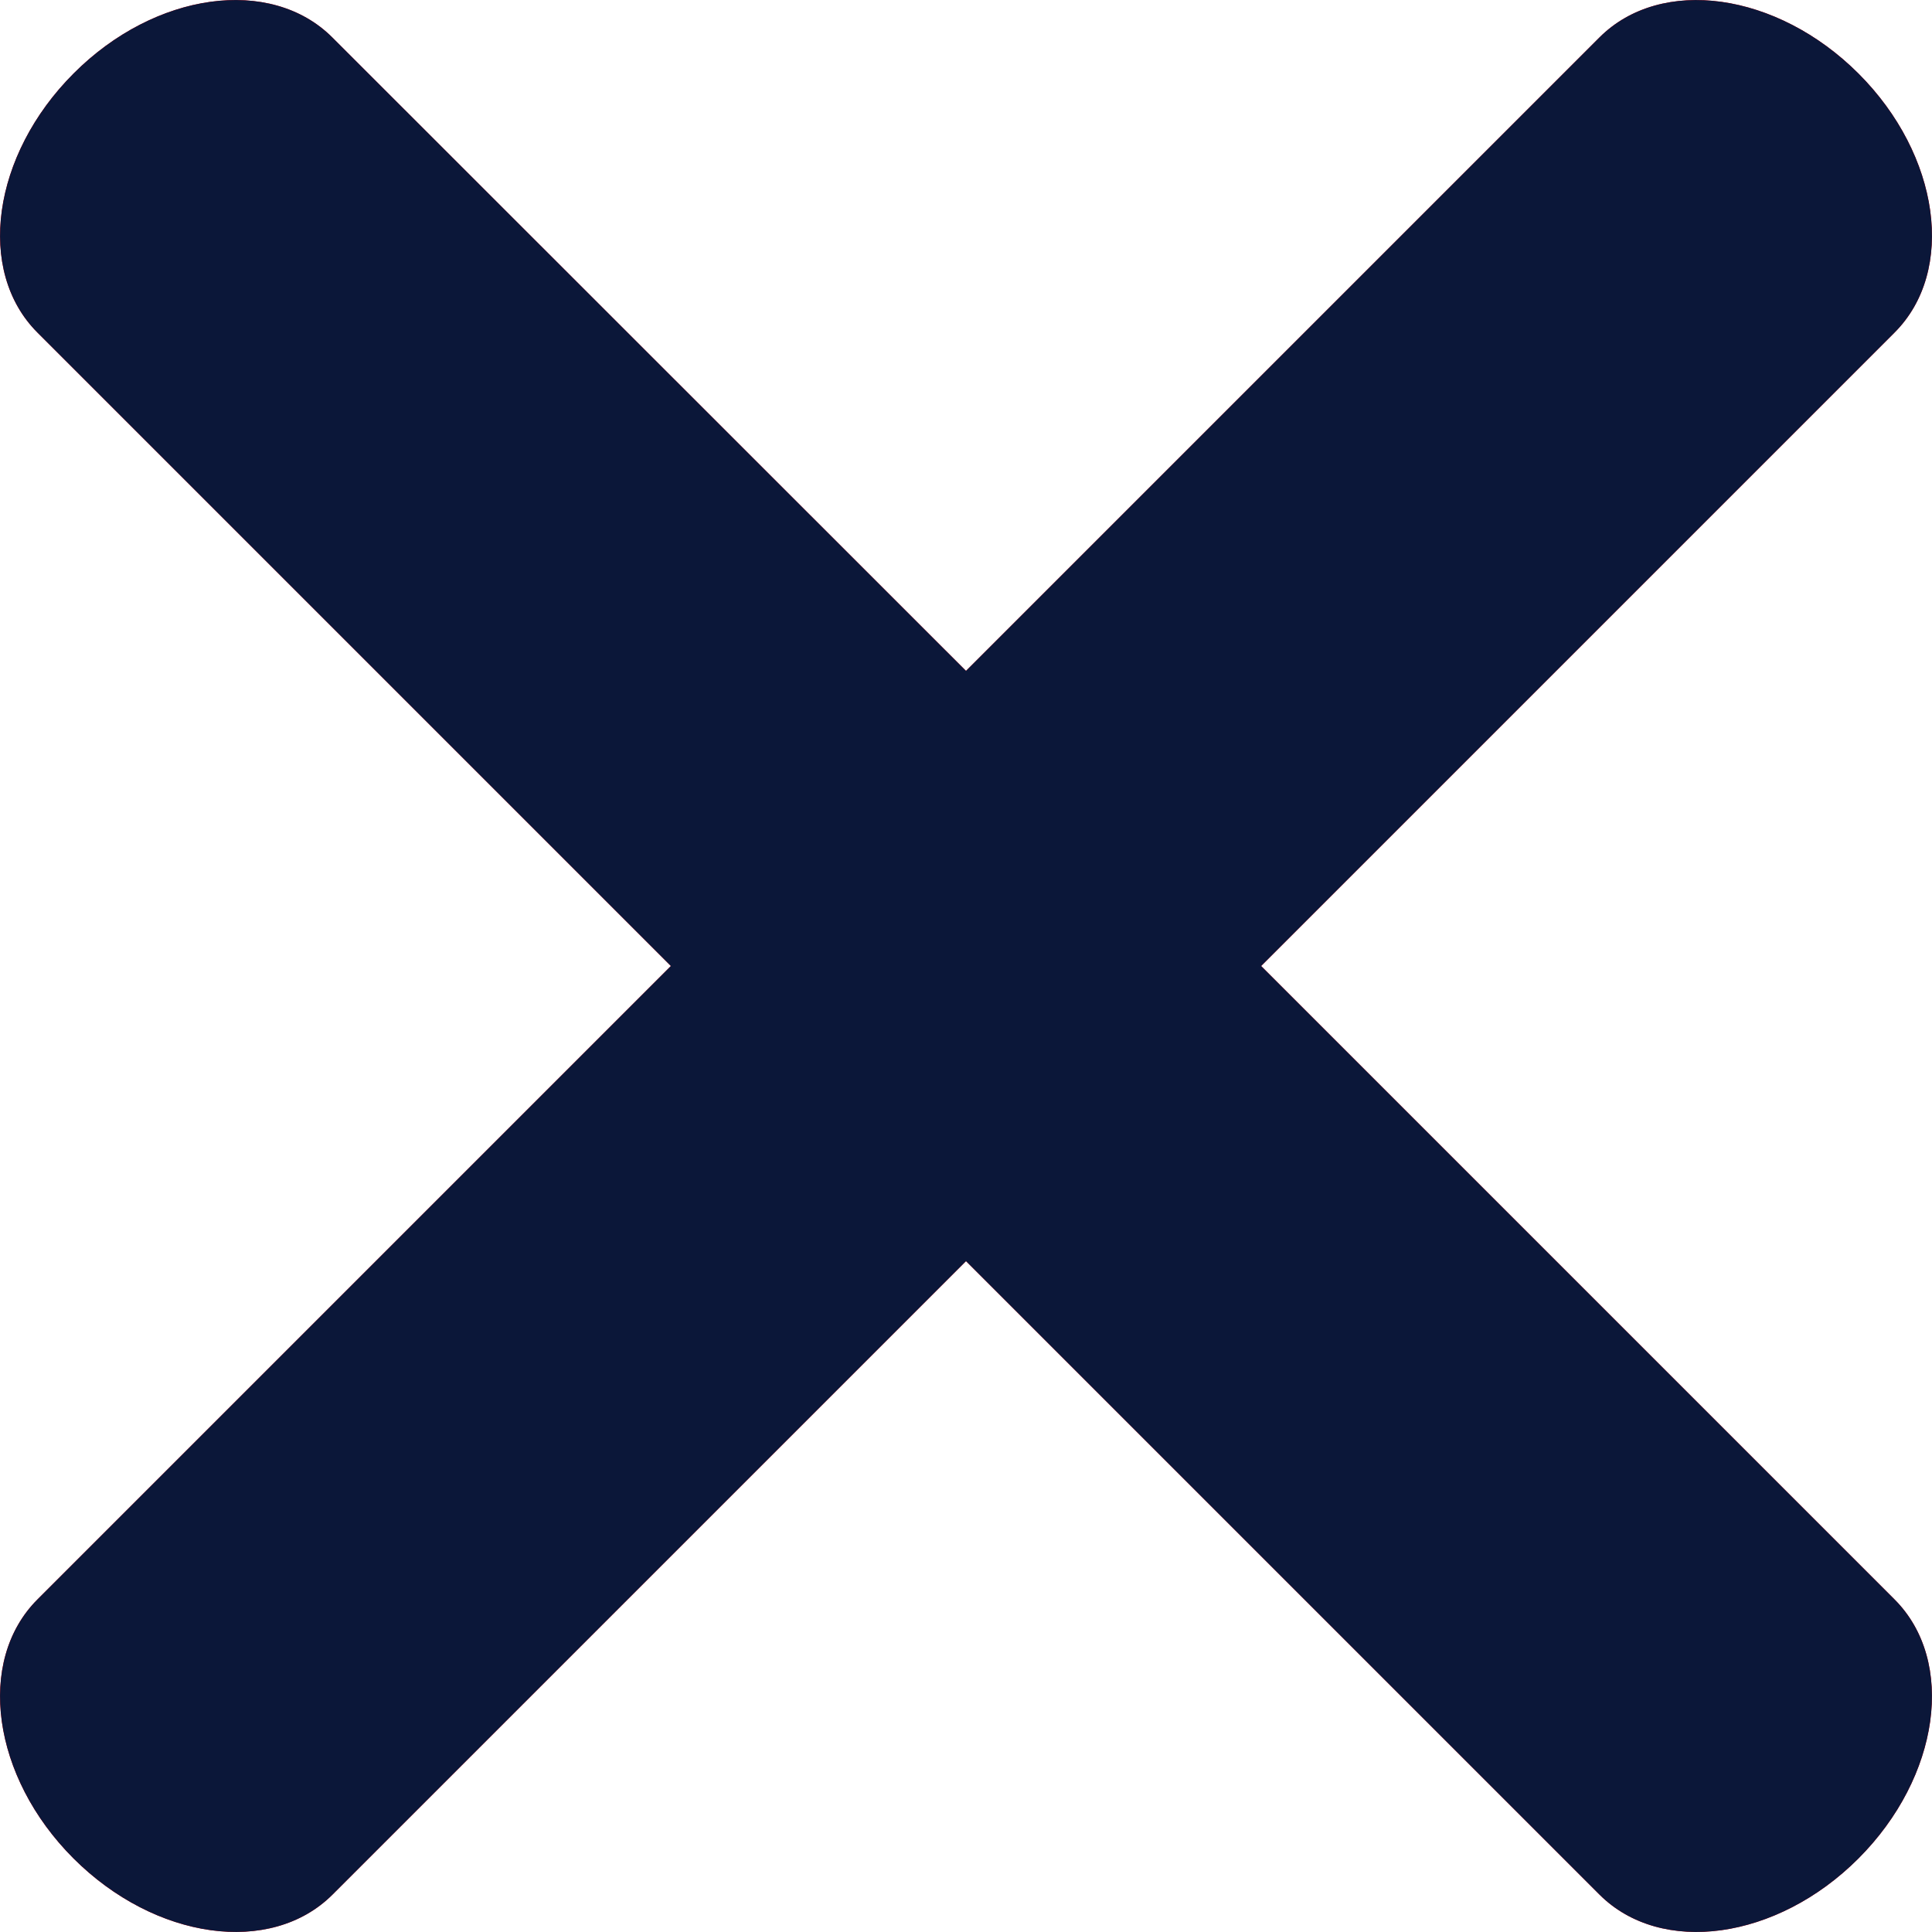 <svg width="8" height="8" fill="none" xmlns="http://www.w3.org/2000/svg"><path fill-rule="evenodd" clip-rule="evenodd" d="M4 5.222L1.377 7.845c-.255.255-.735.188-1.073-.15-.337-.337-.404-.817-.149-1.072L2.778 4 .155 1.377C-.1 1.122-.033.642.305.304.641-.033 1.121-.1 1.376.155L4 2.778 6.623.155c.255-.255.735-.188 1.073.15.337.337.404.817.149 1.072L5.222 4l2.623 2.623c.255.255.188.735-.15 1.073-.337.337-.817.404-1.072.149L4 5.222z" fill="red"/><path fill-rule="evenodd" clip-rule="evenodd" d="M4 5.222L1.377 7.845c-.255.255-.735.188-1.073-.15-.337-.337-.404-.817-.149-1.072L2.778 4 .155 1.377C-.1 1.122-.033.642.305.304.641-.033 1.121-.1 1.376.155L4 2.778 6.623.155c.255-.255.735-.188 1.073.15.337.337.404.817.149 1.072L5.222 4l2.623 2.623c.255.255.188.735-.15 1.073-.337.337-.817.404-1.072.149L4 5.222z" fill="#0B1739"/></svg>